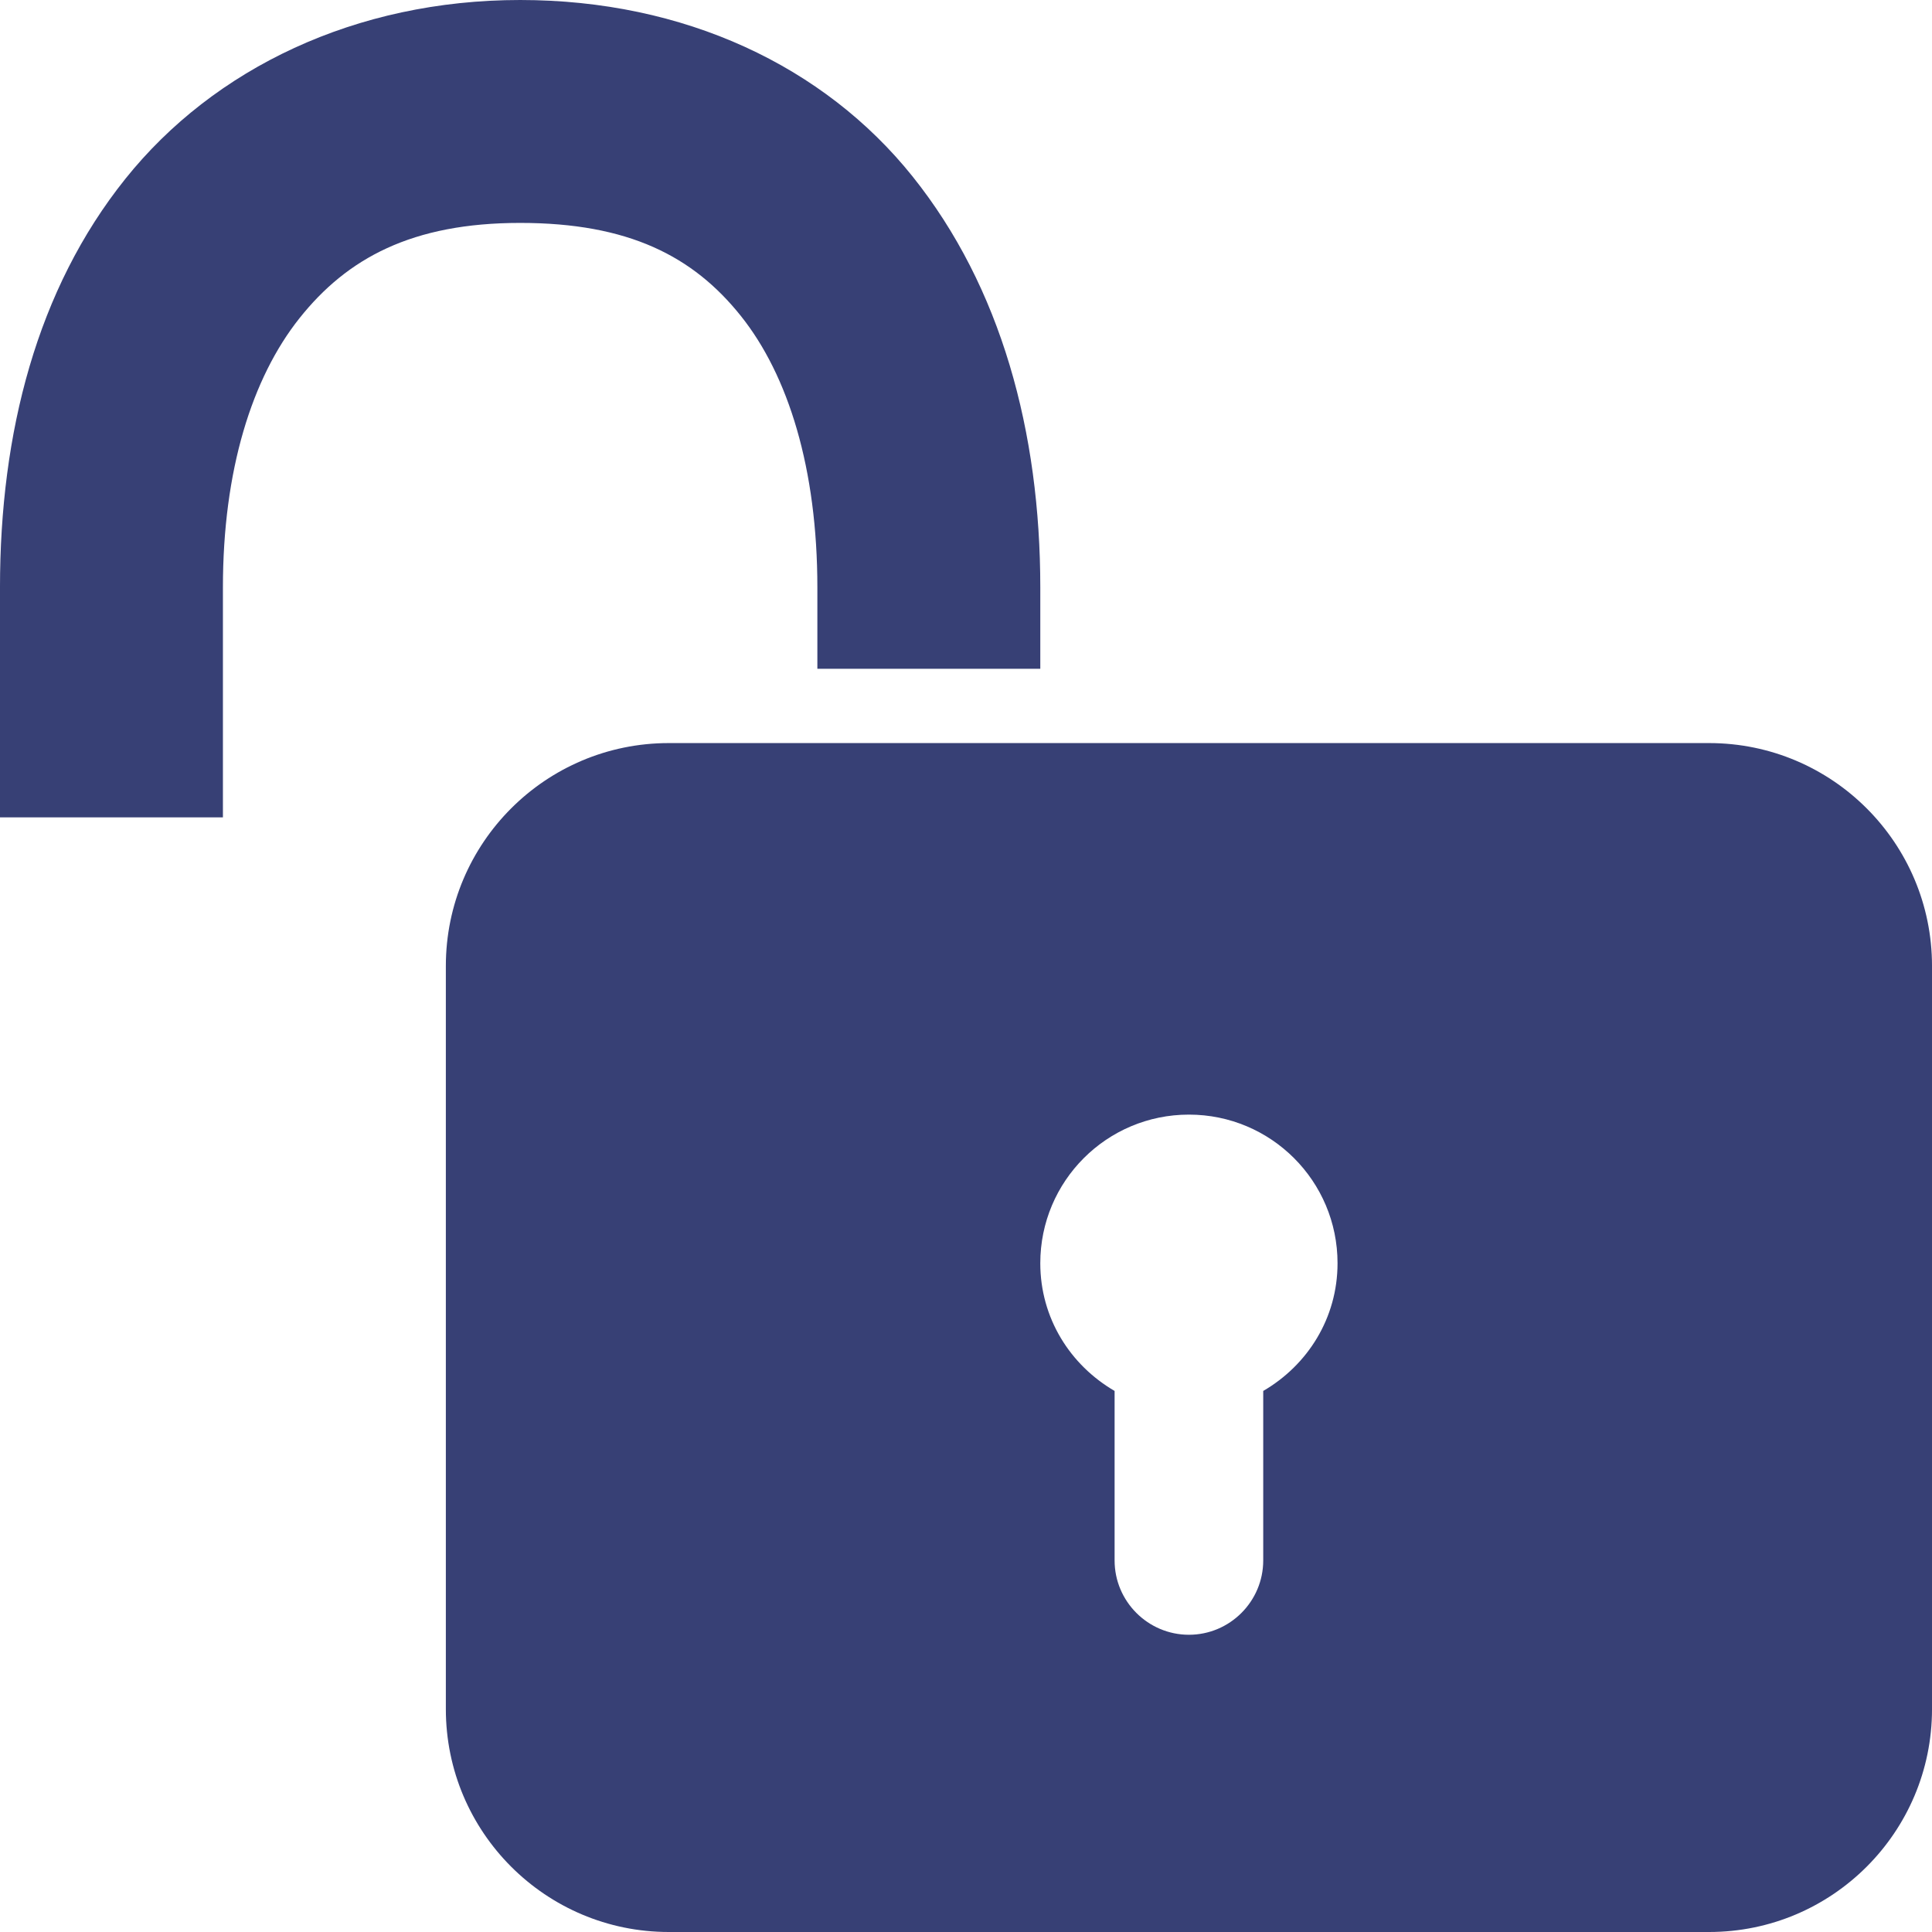 <?xml version="1.0" encoding="UTF-8"?> <svg xmlns="http://www.w3.org/2000/svg" xmlns:xlink="http://www.w3.org/1999/xlink" viewBox="0 0 192 192" width="104px" height="104px"> <g fill="none" fill-rule="nonzero" stroke="none" stroke-width="1" stroke-linecap="butt" stroke-linejoin="miter" stroke-miterlimit="10" stroke-dasharray="" stroke-dashoffset="0" font-family="none" font-weight="none" font-size="none" text-anchor="none" style="mix-blend-mode: normal"> <path d="M0,192v-192h192v192z" fill="none"></path> <g fill="#374075"> <g id="surface1"> <path d="M51.692,0c-16.327,0 -30.433,6.779 -39.231,17.769c-8.798,10.99 -12.462,25.24 -12.462,40.615v22.846h22.154v-22.846c0,-11.654 2.885,-20.827 7.615,-26.769c4.731,-5.942 11.163,-9.462 21.923,-9.462c10.788,0 17.192,3.317 21.923,9.231c4.731,5.913 7.615,15.202 7.615,27v8.077h22.154v-8.077c0,-15.462 -3.894,-29.856 -12.692,-40.846c-8.798,-10.99 -22.702,-17.538 -39,-17.538zM66.462,73.846c-12.231,0 -22.154,9.923 -22.154,22.154v73.846c0,12.231 9.923,22.154 22.154,22.154h103.385c12.231,0 22.154,-9.923 22.154,-22.154v-73.846c0,-12.231 -9.923,-22.154 -22.154,-22.154zM118.154,110.769c8.163,0 14.769,6.606 14.769,14.769c0,5.452 -2.971,10.125 -7.385,12.692v16.846c0,4.067 -3.317,7.385 -7.385,7.385c-4.067,0 -7.385,-3.317 -7.385,-7.385v-16.846c-4.413,-2.567 -7.385,-7.24 -7.385,-12.692c0,-8.163 6.606,-14.769 14.769,-14.769z"></path> </g> </g> </g> </svg> 